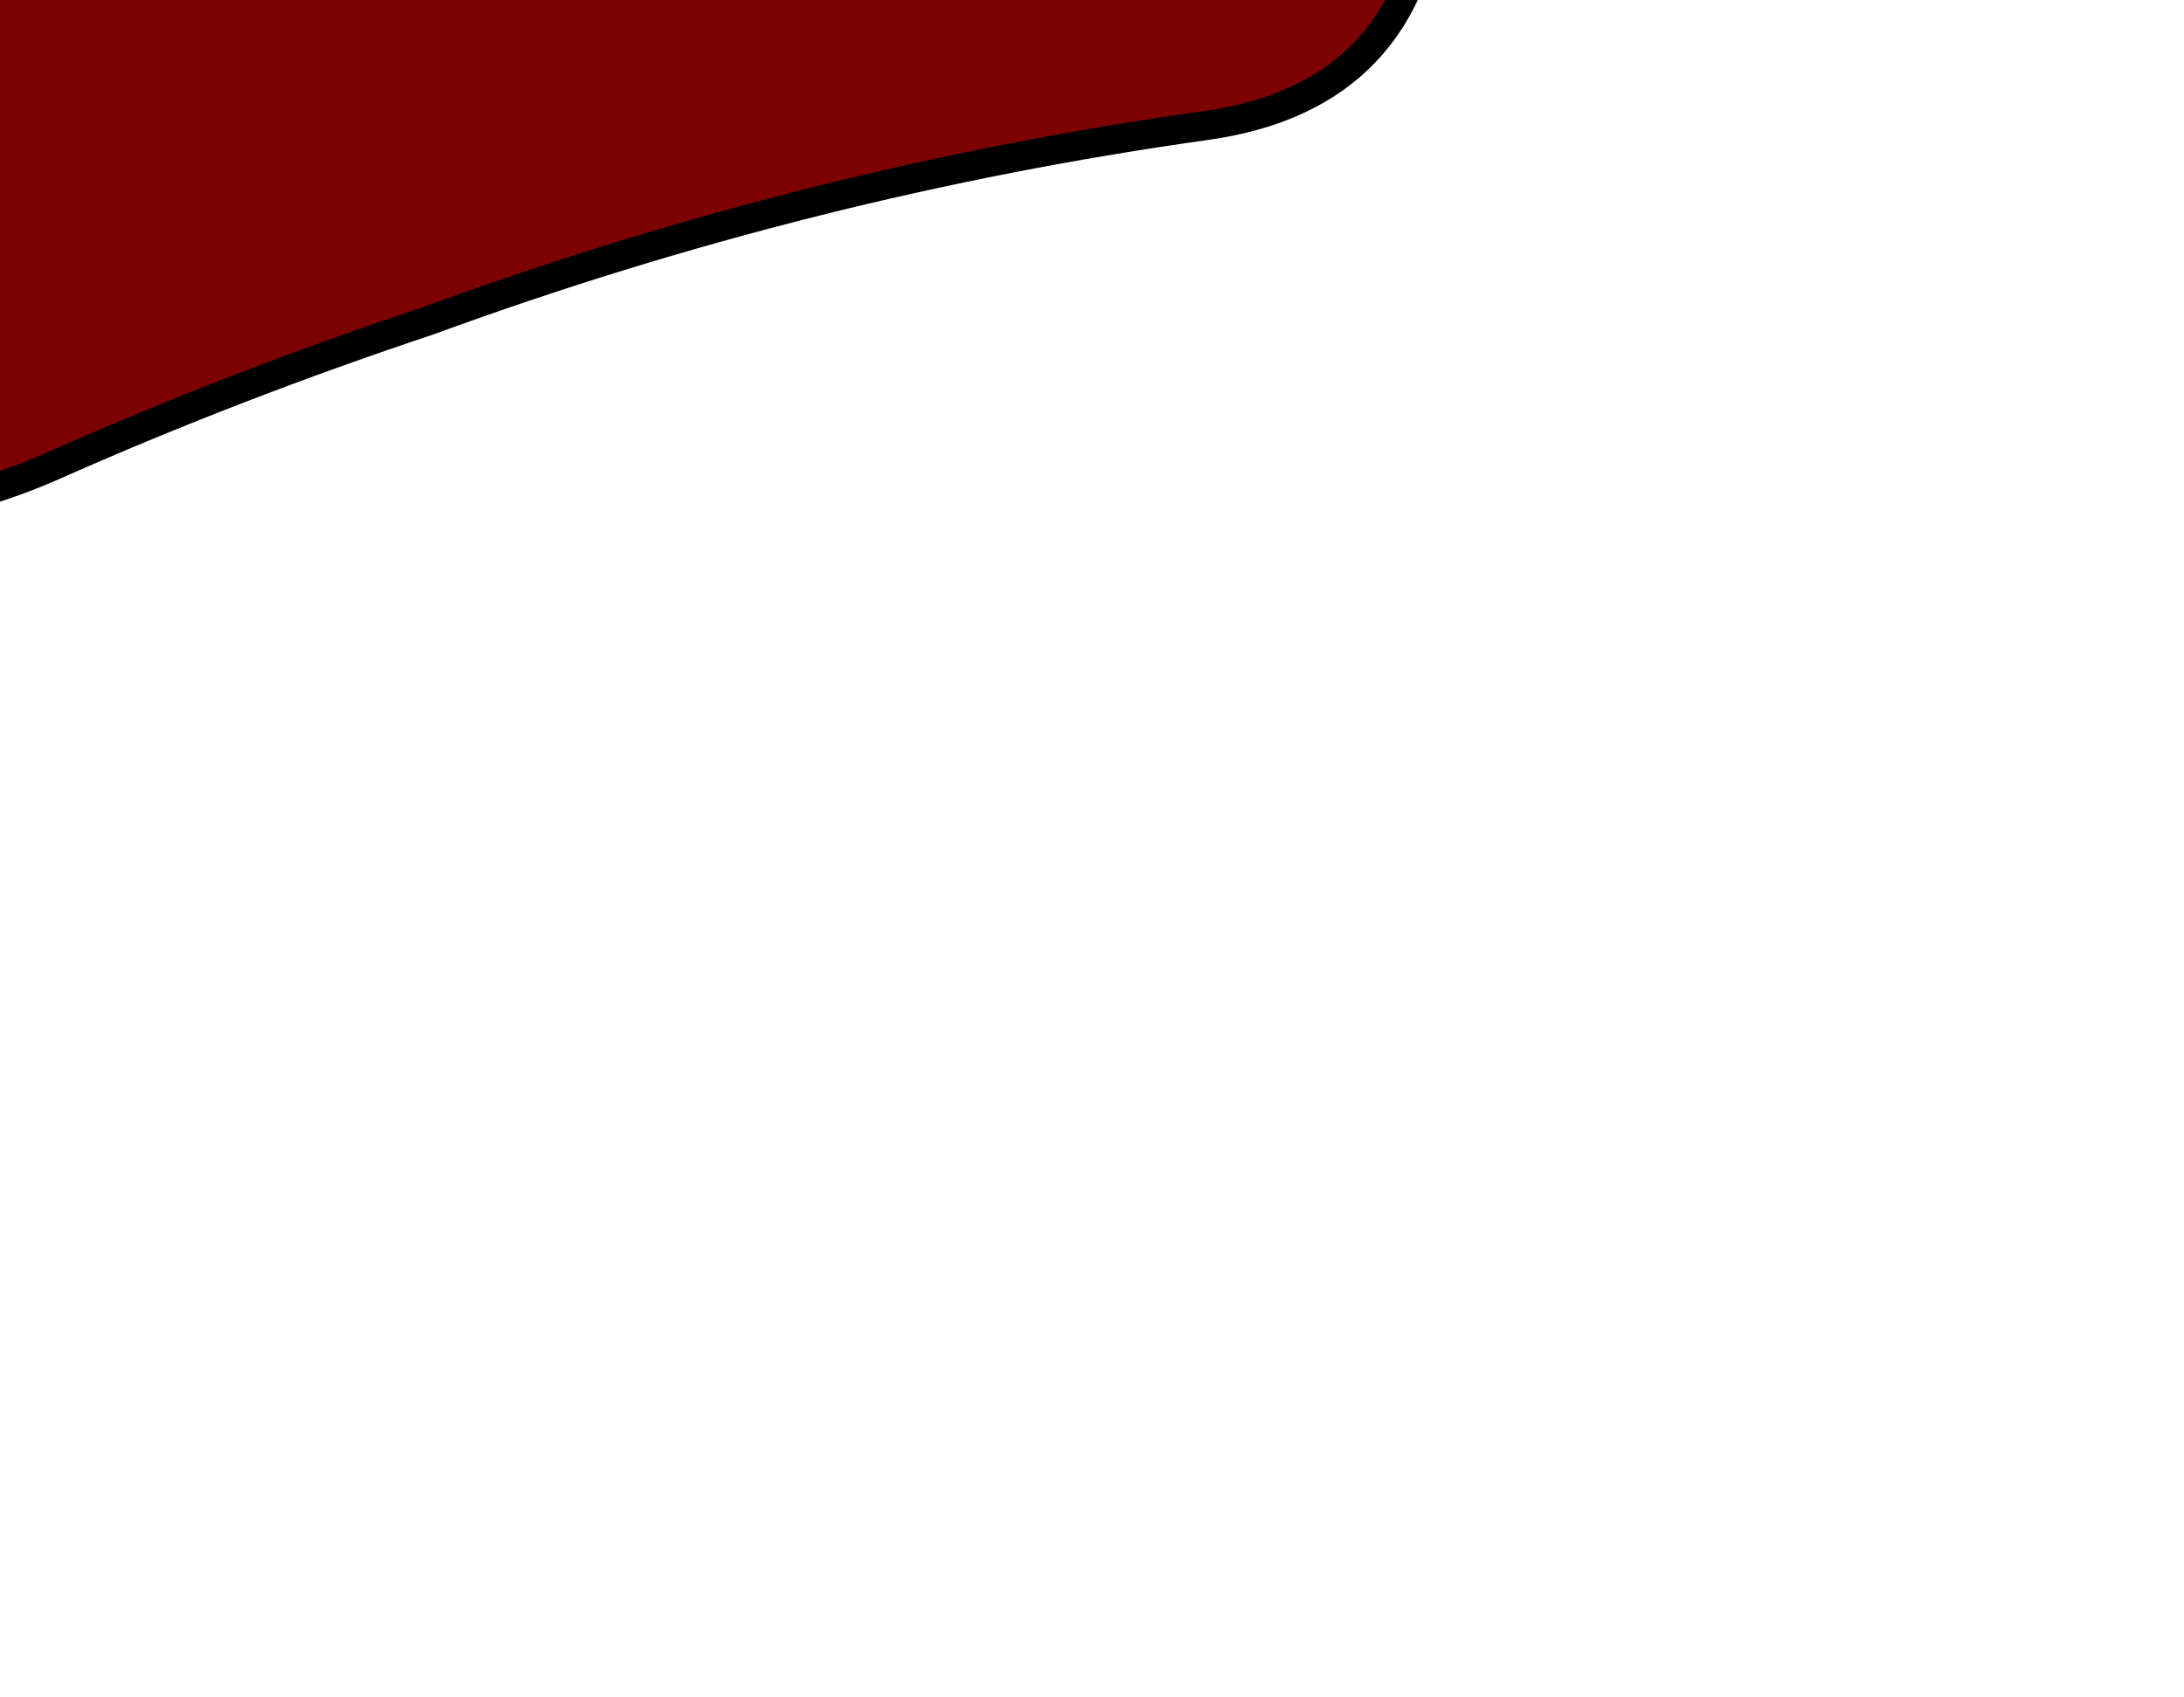 <?xml version="1.0" encoding="UTF-8" standalone="no"?>
<svg xmlns:xlink="http://www.w3.org/1999/xlink" height="29.1px" width="37.45px" xmlns="http://www.w3.org/2000/svg">
  <g transform="matrix(1.0, 0.0, 0.0, 1.0, 0.0, 0.0)">
    <path d="M10.9 -5.85 Q14.55 -6.7 16.2 -9.65 L16.2 -10.2 18.3 -10.5 Q25.3 -9.45 24.55 -1.9 24.2 1.65 20.7 2.15 13.9 3.1 7.35 5.5 4.05 6.6 1.0 7.95 -3.8 10.1 -6.2 6.25 -8.35 6.85 -10.45 5.85 L-11.8 5.2 Q-13.15 1.9 -11.75 -1.5 L-11.55 -1.85 -11.95 -2.75 -12.4 -2.95 -12.85 -3.9 -12.75 -4.95 -12.65 -5.1 -11.7 -5.6 -10.8 -6.0 2.35 -4.8 Q6.7 -4.75 10.9 -5.85 M14.85 -3.95 Q11.3 -1.3 6.65 -1.3 L-7.1 -1.55 6.65 -1.3 Q11.3 -1.3 14.85 -3.95 M-2.5 2.9 L-5.1 4.0 -5.25 4.7 Q-5.45 5.65 -6.2 6.25 -5.45 5.65 -5.25 4.7 L-5.1 4.0 -2.5 2.9 M-2.8 1.0 L-4.8 0.75 -2.65 0.0 -4.65 -0.1 -2.65 0.0 -4.8 0.75 -2.8 1.0" fill="#7e0101" fill-rule="evenodd" stroke="none"/>
    <path d="M10.9 -5.85 L6.95 -5.6 Q7.85 -8.0 7.15 -10.4 L3.4 -10.15 3.4 -5.75 2.6 -5.3 1.2 -5.5 1.25 -7.6 0.2 -8.7 -1.3 -8.55 -1.5 -6.6 -2.1 -6.3 -3.7 -6.35 -3.5 -6.9 Q-3.2 -7.85 -3.55 -8.55 L-4.75 -8.9 Q-1.85 -13.25 -4.25 -17.55 L-4.75 -18.35 -4.5 -18.7 Q6.45 -21.9 17.75 -19.15 16.9 -14.7 18.3 -10.5 L16.2 -10.2 16.2 -9.65 Q14.55 -6.7 10.9 -5.85" fill="#000000" fill-rule="evenodd" stroke="none"/>
    <path d="M-4.75 -8.9 L-3.55 -8.55 Q-3.2 -7.85 -3.5 -6.9 L-3.7 -6.35 -2.1 -6.3 -1.5 -6.6 -1.3 -8.55 0.2 -8.7 1.25 -7.6 1.2 -5.5 2.6 -5.3 3.4 -5.75 3.4 -10.15 7.15 -10.4 Q7.85 -8.0 6.95 -5.6 L10.9 -5.85 Q6.7 -4.75 2.35 -4.8 L-10.8 -6.0 Q-11.2 -8.4 -10.2 -10.7 L-9.3 -11.95 -9.1 -12.05 -7.65 -11.55 -7.35 -10.05 -7.85 -6.5 -6.8 -6.0 -6.15 -7.75 -6.3 -8.3 -4.75 -8.9" fill="#d9bd96" fill-rule="evenodd" stroke="none"/>
    <path d="M-4.75 -8.9 L-3.55 -8.55 Q-3.2 -7.85 -3.5 -6.9 L-3.7 -6.35 -2.1 -6.3 -1.5 -6.6 -1.3 -8.55 0.2 -8.7 1.25 -7.6 1.2 -5.5 2.6 -5.3 3.4 -5.75 3.4 -10.15 7.15 -10.4 Q7.85 -8.0 6.95 -5.6 L10.9 -5.85 Q14.55 -6.7 16.2 -9.65 L16.2 -10.2 18.3 -10.5 Q16.9 -14.7 17.75 -19.15 6.45 -21.9 -4.5 -18.7 L-4.75 -18.35 -4.25 -17.55 Q-1.85 -13.25 -4.75 -8.9 L-6.3 -8.3 -6.15 -7.75 -6.8 -6.0 -7.85 -6.5 -7.35 -10.05 -7.65 -11.55 -9.1 -12.05 -9.3 -11.95 -10.2 -10.7 Q-11.2 -8.4 -10.8 -6.0 L2.35 -4.8 Q6.7 -4.75 10.9 -5.85 M-7.1 -1.55 L6.65 -1.3 Q11.3 -1.3 14.85 -3.95 M-6.2 6.25 Q-3.8 10.1 1.0 7.95 4.05 6.6 7.35 5.5 13.9 3.1 20.7 2.15 24.2 1.65 24.55 -1.9 25.3 -9.45 18.3 -10.5 M-6.2 6.25 Q-8.35 6.85 -10.45 5.85 L-11.8 5.2 Q-13.15 1.9 -11.75 -1.5 L-11.55 -1.85 -11.95 -2.75 -12.4 -2.95 -12.85 -3.9 -12.75 -4.95 -12.65 -5.1 -11.7 -5.6 -10.8 -6.0 M-4.65 -0.1 L-2.65 0.0 -4.8 0.75 -2.8 1.0 M-6.2 6.25 Q-5.45 5.65 -5.25 4.7 L-5.1 4.0 -2.5 2.9" fill="none" stroke="#000000" stroke-linecap="round" stroke-linejoin="round" stroke-width="0.5"/>
  </g>
</svg>
